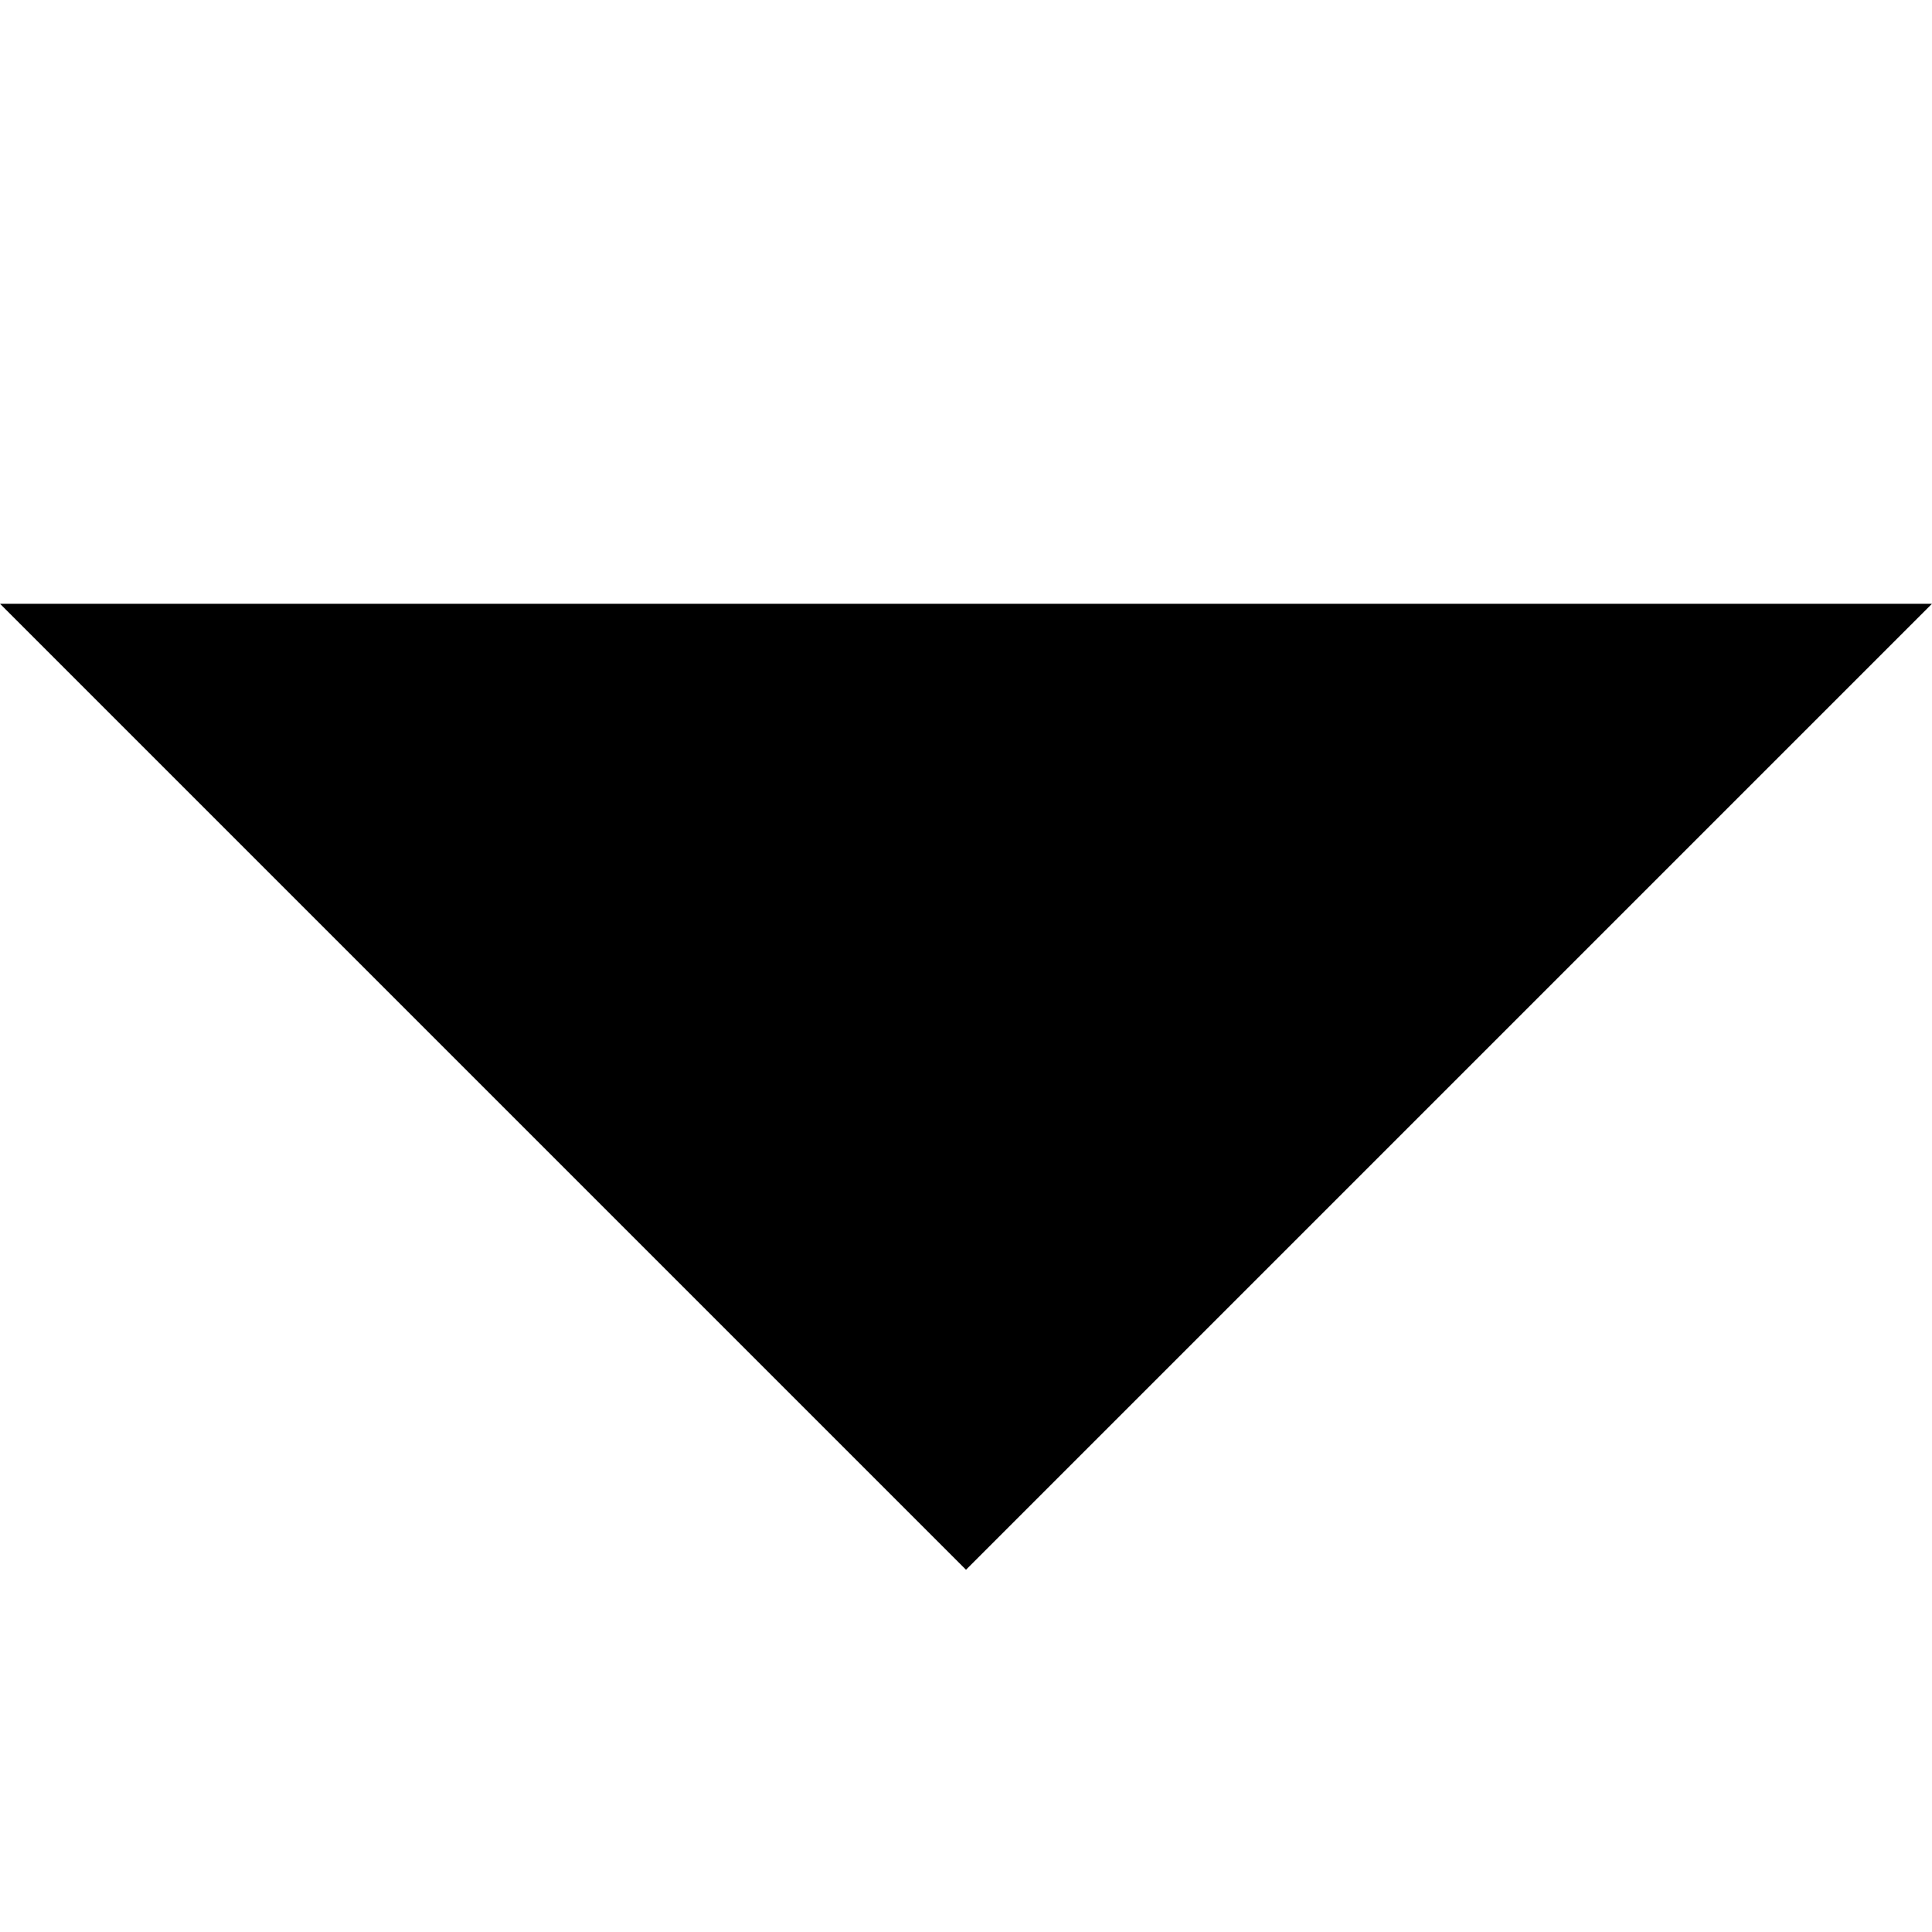 <!-- Generated by IcoMoon.io -->
<svg version="1.1" xmlns="http://www.w3.org/2000/svg" width="32" height="32" viewBox="0 0 32 32">
<title>uniF08E</title>
<path d="M0 10h32l-16 16-16-16z"></path>
</svg>
